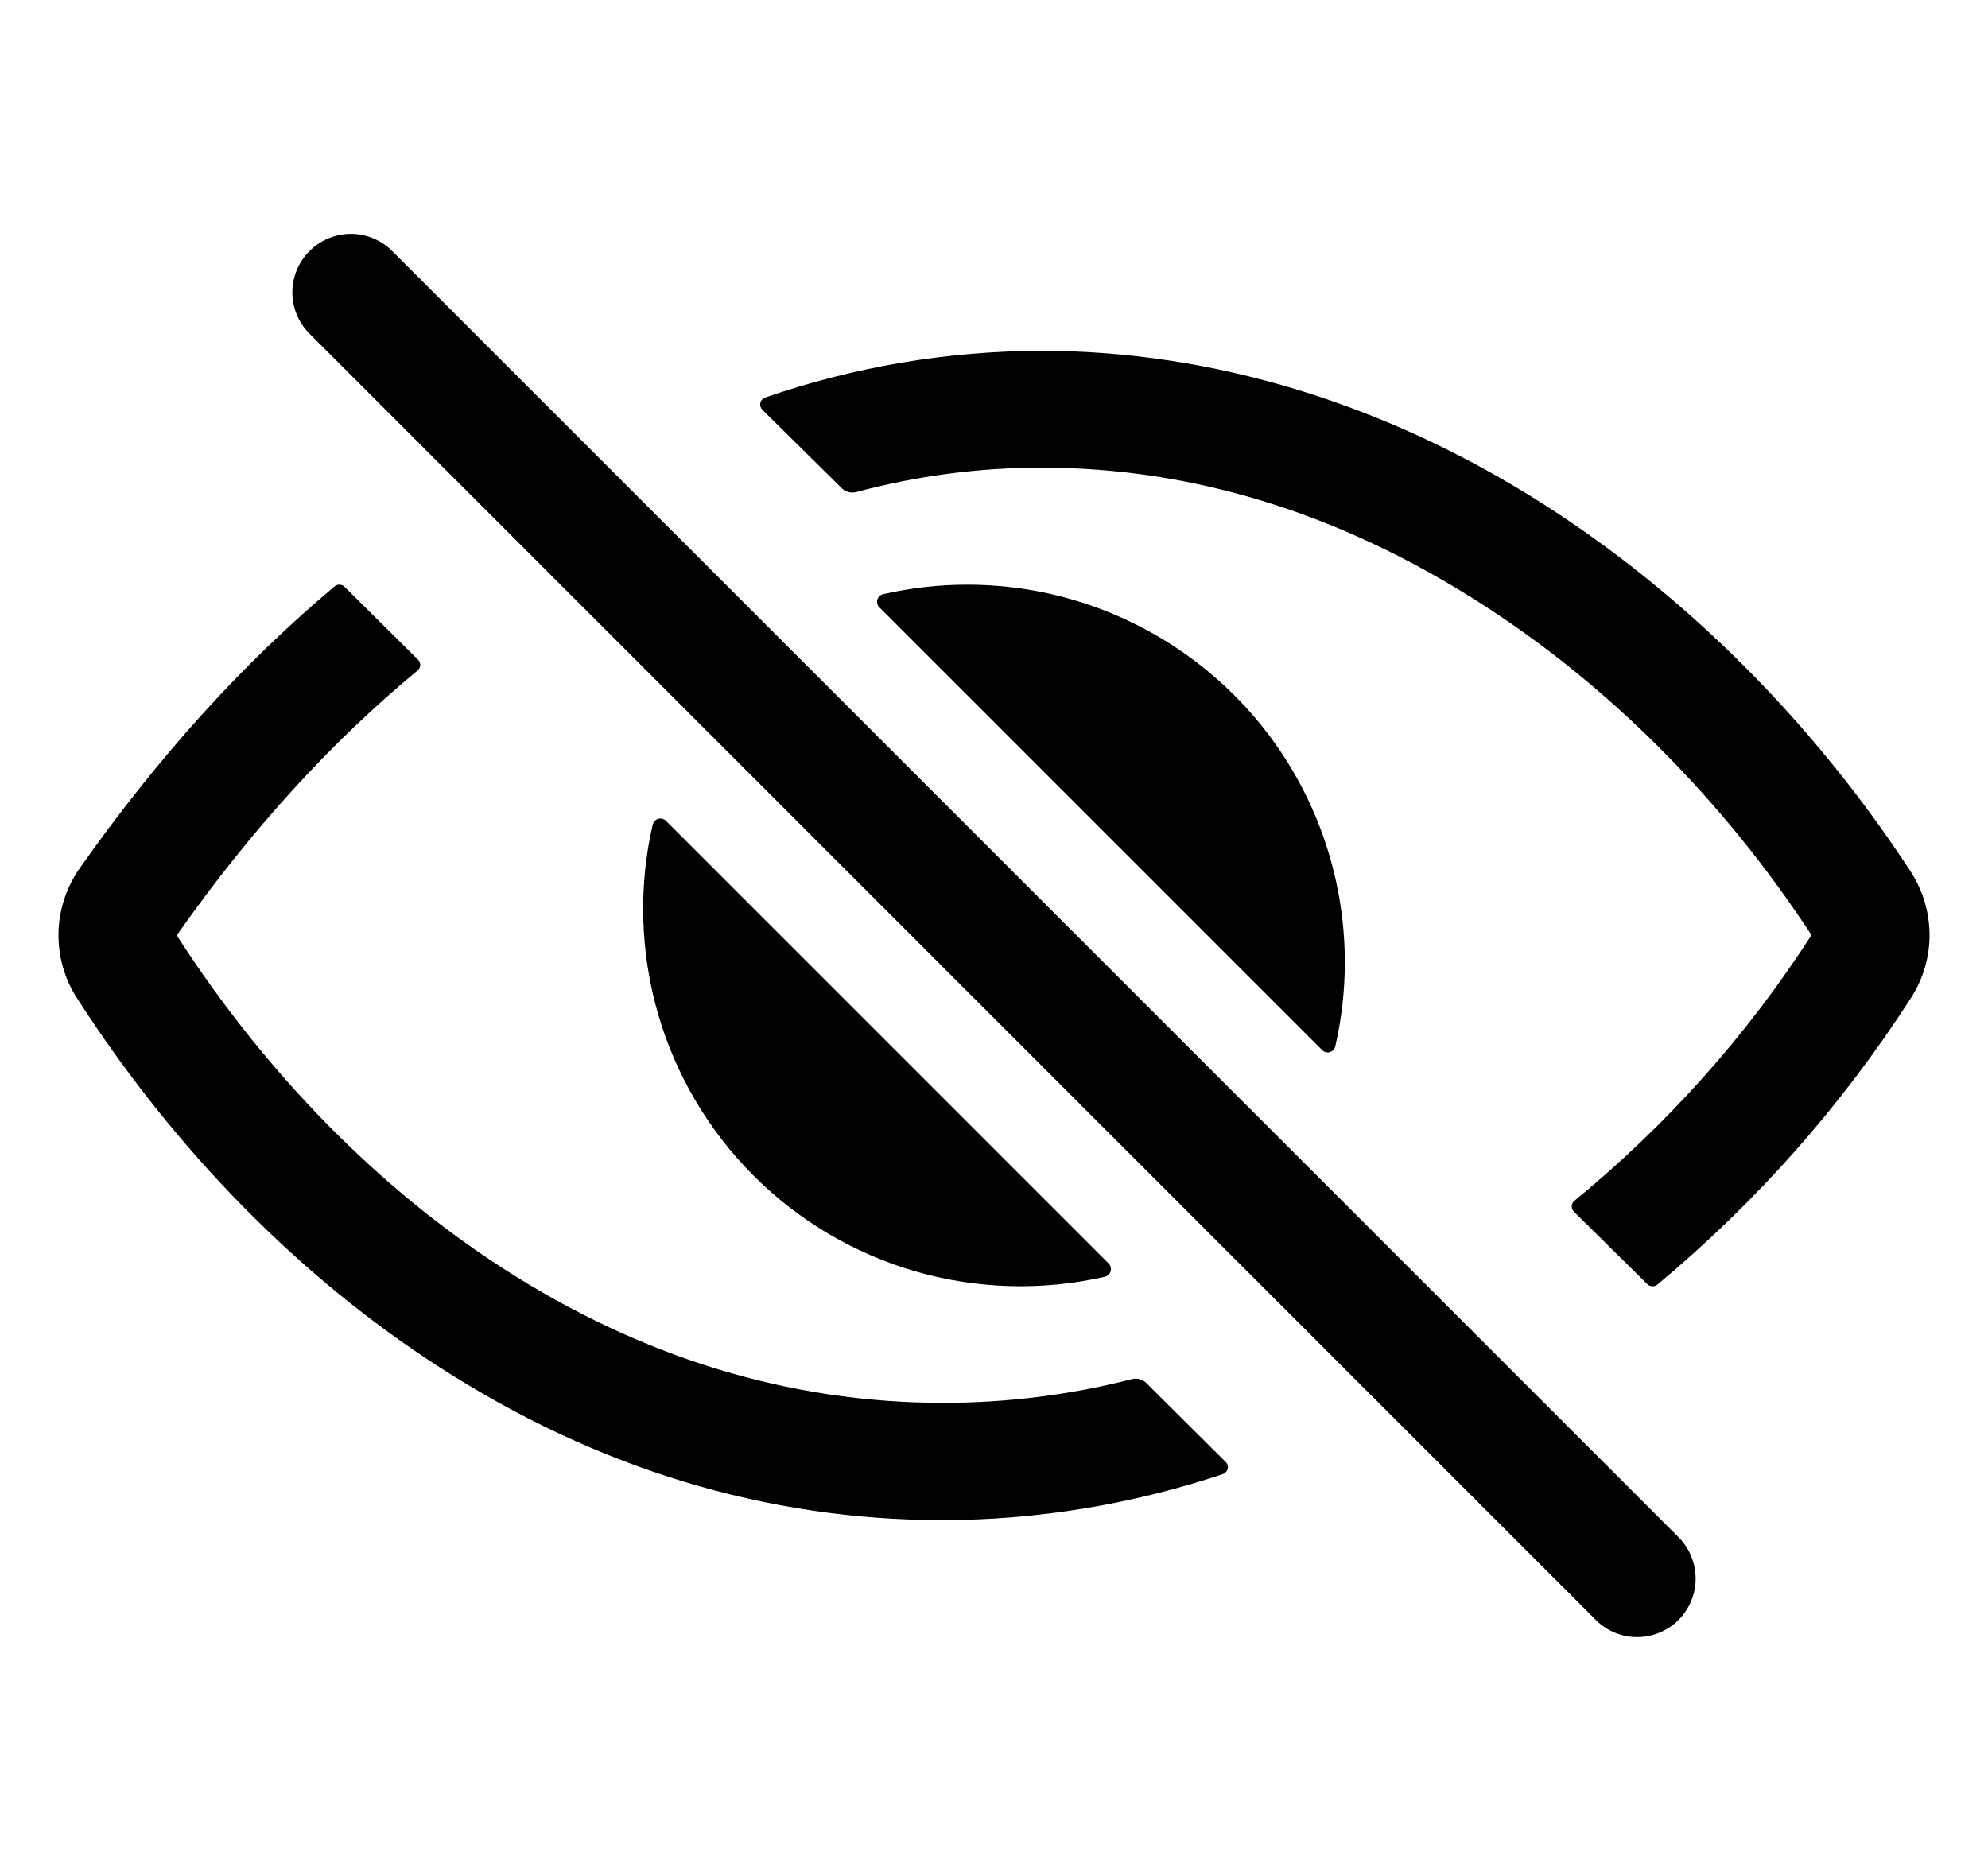 <svg width="17" height="16" viewBox="0 0 17 16" fill="none" xmlns="http://www.w3.org/2000/svg">
    <g clip-path="url(#clip0_15_286)">
        <path d="M14 14C13.934 14 13.869 13.987 13.808 13.962C13.748 13.937 13.693 13.9 13.646 13.853L2.638 2.845C2.548 2.75 2.498 2.624 2.5 2.494C2.502 2.363 2.554 2.239 2.647 2.147C2.739 2.054 2.864 2.002 2.994 2C3.124 1.998 3.25 2.048 3.345 2.138L14.354 13.146C14.424 13.216 14.471 13.305 14.49 13.402C14.51 13.499 14.5 13.6 14.462 13.691C14.424 13.783 14.36 13.861 14.278 13.916C14.195 13.97 14.099 14 14 14Z"
              fill="black"/>
        <path d="M8.065 11.997C6.755 11.997 5.492 11.612 4.311 10.853C3.236 10.163 2.268 9.175 1.512 8V7.998C2.141 7.102 2.831 6.345 3.571 5.734C3.578 5.729 3.583 5.722 3.587 5.714C3.591 5.706 3.593 5.698 3.594 5.689C3.594 5.68 3.593 5.672 3.589 5.664C3.586 5.656 3.582 5.648 3.575 5.642L2.947 5.019C2.936 5.007 2.921 5.001 2.905 5C2.889 4.999 2.873 5.005 2.861 5.015C2.075 5.673 1.345 6.481 0.681 7.426C0.567 7.589 0.504 7.782 0.5 7.98C0.497 8.178 0.552 8.373 0.661 8.54C1.494 9.836 2.567 10.927 3.763 11.695C5.109 12.561 6.557 13 8.065 13C8.878 12.998 9.686 12.864 10.457 12.606C10.467 12.602 10.476 12.596 10.484 12.588C10.491 12.581 10.496 12.571 10.498 12.56C10.501 12.55 10.501 12.539 10.498 12.529C10.495 12.519 10.489 12.509 10.481 12.502L9.8 11.825C9.785 11.81 9.765 11.799 9.744 11.794C9.723 11.788 9.701 11.788 9.679 11.794C9.152 11.929 8.609 11.997 8.065 11.997Z"
              fill="black"/>
        <path d="M16.337 7.451C15.502 6.173 14.417 5.089 13.201 4.313C11.857 3.454 10.372 3 8.908 3C8.102 3.001 7.303 3.137 6.542 3.4C6.532 3.404 6.523 3.41 6.516 3.418C6.509 3.426 6.504 3.435 6.502 3.446C6.499 3.456 6.5 3.467 6.503 3.477C6.506 3.487 6.511 3.496 6.519 3.504L7.199 4.176C7.215 4.192 7.235 4.203 7.257 4.208C7.278 4.214 7.301 4.213 7.322 4.208C7.839 4.069 8.372 3.999 8.908 3.999C10.194 3.999 11.454 4.387 12.653 5.154C13.749 5.853 14.73 6.835 15.489 7.994L15.489 7.996L15.489 7.999C14.938 8.855 14.254 9.621 13.463 10.269C13.456 10.274 13.451 10.281 13.447 10.289C13.443 10.296 13.441 10.305 13.44 10.314C13.44 10.322 13.441 10.331 13.444 10.339C13.447 10.347 13.452 10.355 13.458 10.361L14.087 10.982C14.098 10.993 14.113 10.999 14.129 11C14.145 11.001 14.16 10.995 14.172 10.986C15.017 10.283 15.748 9.457 16.34 8.536C16.445 8.374 16.501 8.185 16.5 7.993C16.499 7.801 16.443 7.612 16.337 7.451Z"
              fill="black"/>
        <path d="M8.272 5C8.03 5 7.789 5.027 7.554 5.081C7.542 5.083 7.531 5.089 7.522 5.097C7.513 5.105 7.506 5.116 7.503 5.127C7.499 5.139 7.499 5.152 7.502 5.163C7.505 5.175 7.511 5.186 7.52 5.194L11.306 8.98C11.314 8.989 11.325 8.995 11.337 8.998C11.348 9.001 11.361 9.001 11.373 8.997C11.384 8.994 11.395 8.987 11.403 8.978C11.411 8.969 11.417 8.958 11.419 8.946C11.527 8.474 11.527 7.983 11.419 7.51C11.311 7.037 11.098 6.594 10.796 6.215C10.493 5.836 10.109 5.53 9.672 5.32C9.236 5.109 8.757 5 8.272 5Z"
              fill="black"/>
        <path d="M5.695 7.02C5.686 7.011 5.676 7.005 5.664 7.002C5.652 6.999 5.64 6.999 5.628 7.003C5.616 7.006 5.606 7.013 5.598 7.022C5.589 7.031 5.584 7.042 5.581 7.054C5.459 7.586 5.475 8.141 5.626 8.666C5.777 9.191 6.059 9.669 6.445 10.055C6.831 10.441 7.309 10.723 7.834 10.874C8.359 11.025 8.914 11.04 9.446 10.919C9.458 10.916 9.469 10.911 9.478 10.902C9.487 10.894 9.494 10.884 9.497 10.872C9.501 10.86 9.501 10.848 9.498 10.836C9.495 10.824 9.489 10.814 9.48 10.805L5.695 7.02Z"
              fill="black"/>
    </g>
    <defs>
        <clipPath id="clip0_15_286">
            <rect width="16" height="16" fill="white" transform="translate(0.5)"/>
        </clipPath>
    </defs>
</svg>
